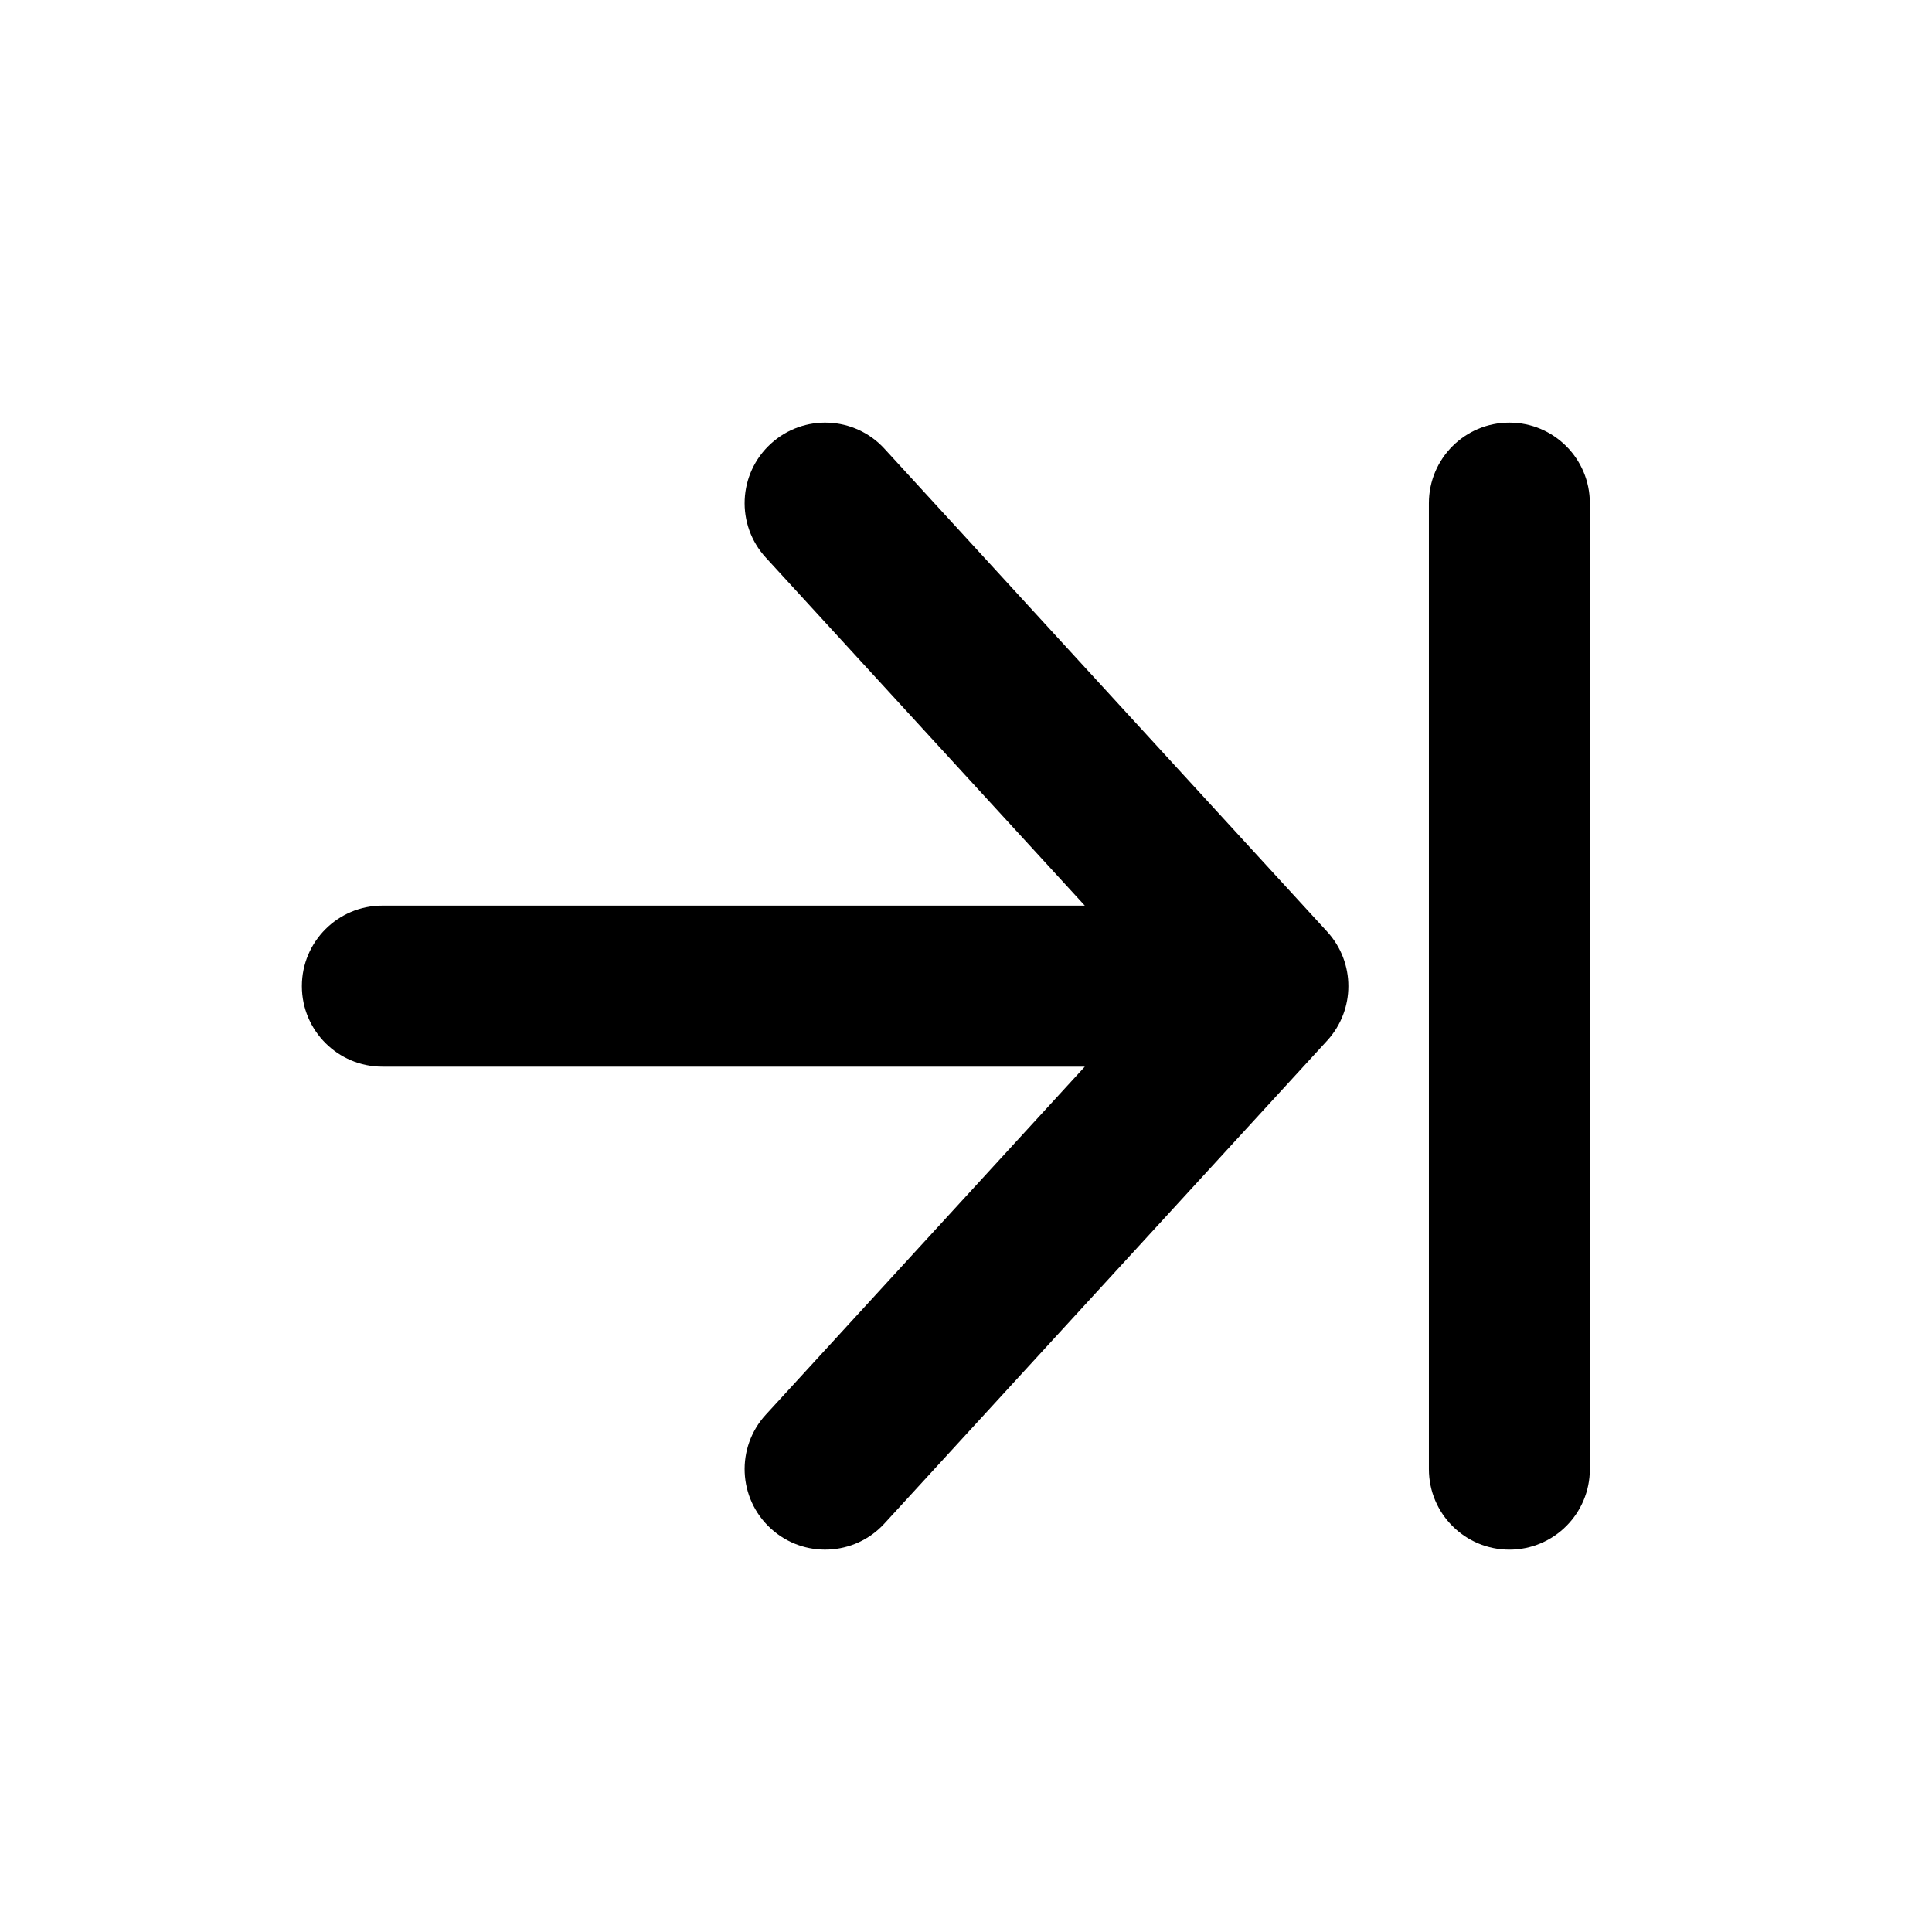 <svg width="32" height="32" viewBox="0 0 32 32" fill="none" xmlns="http://www.w3.org/2000/svg">
<path d="M14.649 7.432C14.152 6.889 13.308 6.853 12.766 7.351C12.223 7.848 12.186 8.692 12.684 9.235L17.968 15H6.333C5.597 15 5 15.597 5 16.333C5 17.07 5.597 17.667 6.333 17.667H17.968L12.684 23.432C12.186 23.975 12.223 24.818 12.766 25.316C13.308 25.814 14.152 25.777 14.649 25.234L21.983 17.235C22.45 16.725 22.45 15.942 21.983 15.432L14.649 7.432Z" fill="black"/>
<path d="M26.333 8.334C26.333 7.597 25.736 7 25 7C24.264 7 23.667 7.597 23.667 8.334V24.333C23.667 25.07 24.264 25.667 25 25.667C25.736 25.667 26.333 25.07 26.333 24.333V8.334Z" fill="black"/>
</svg>
